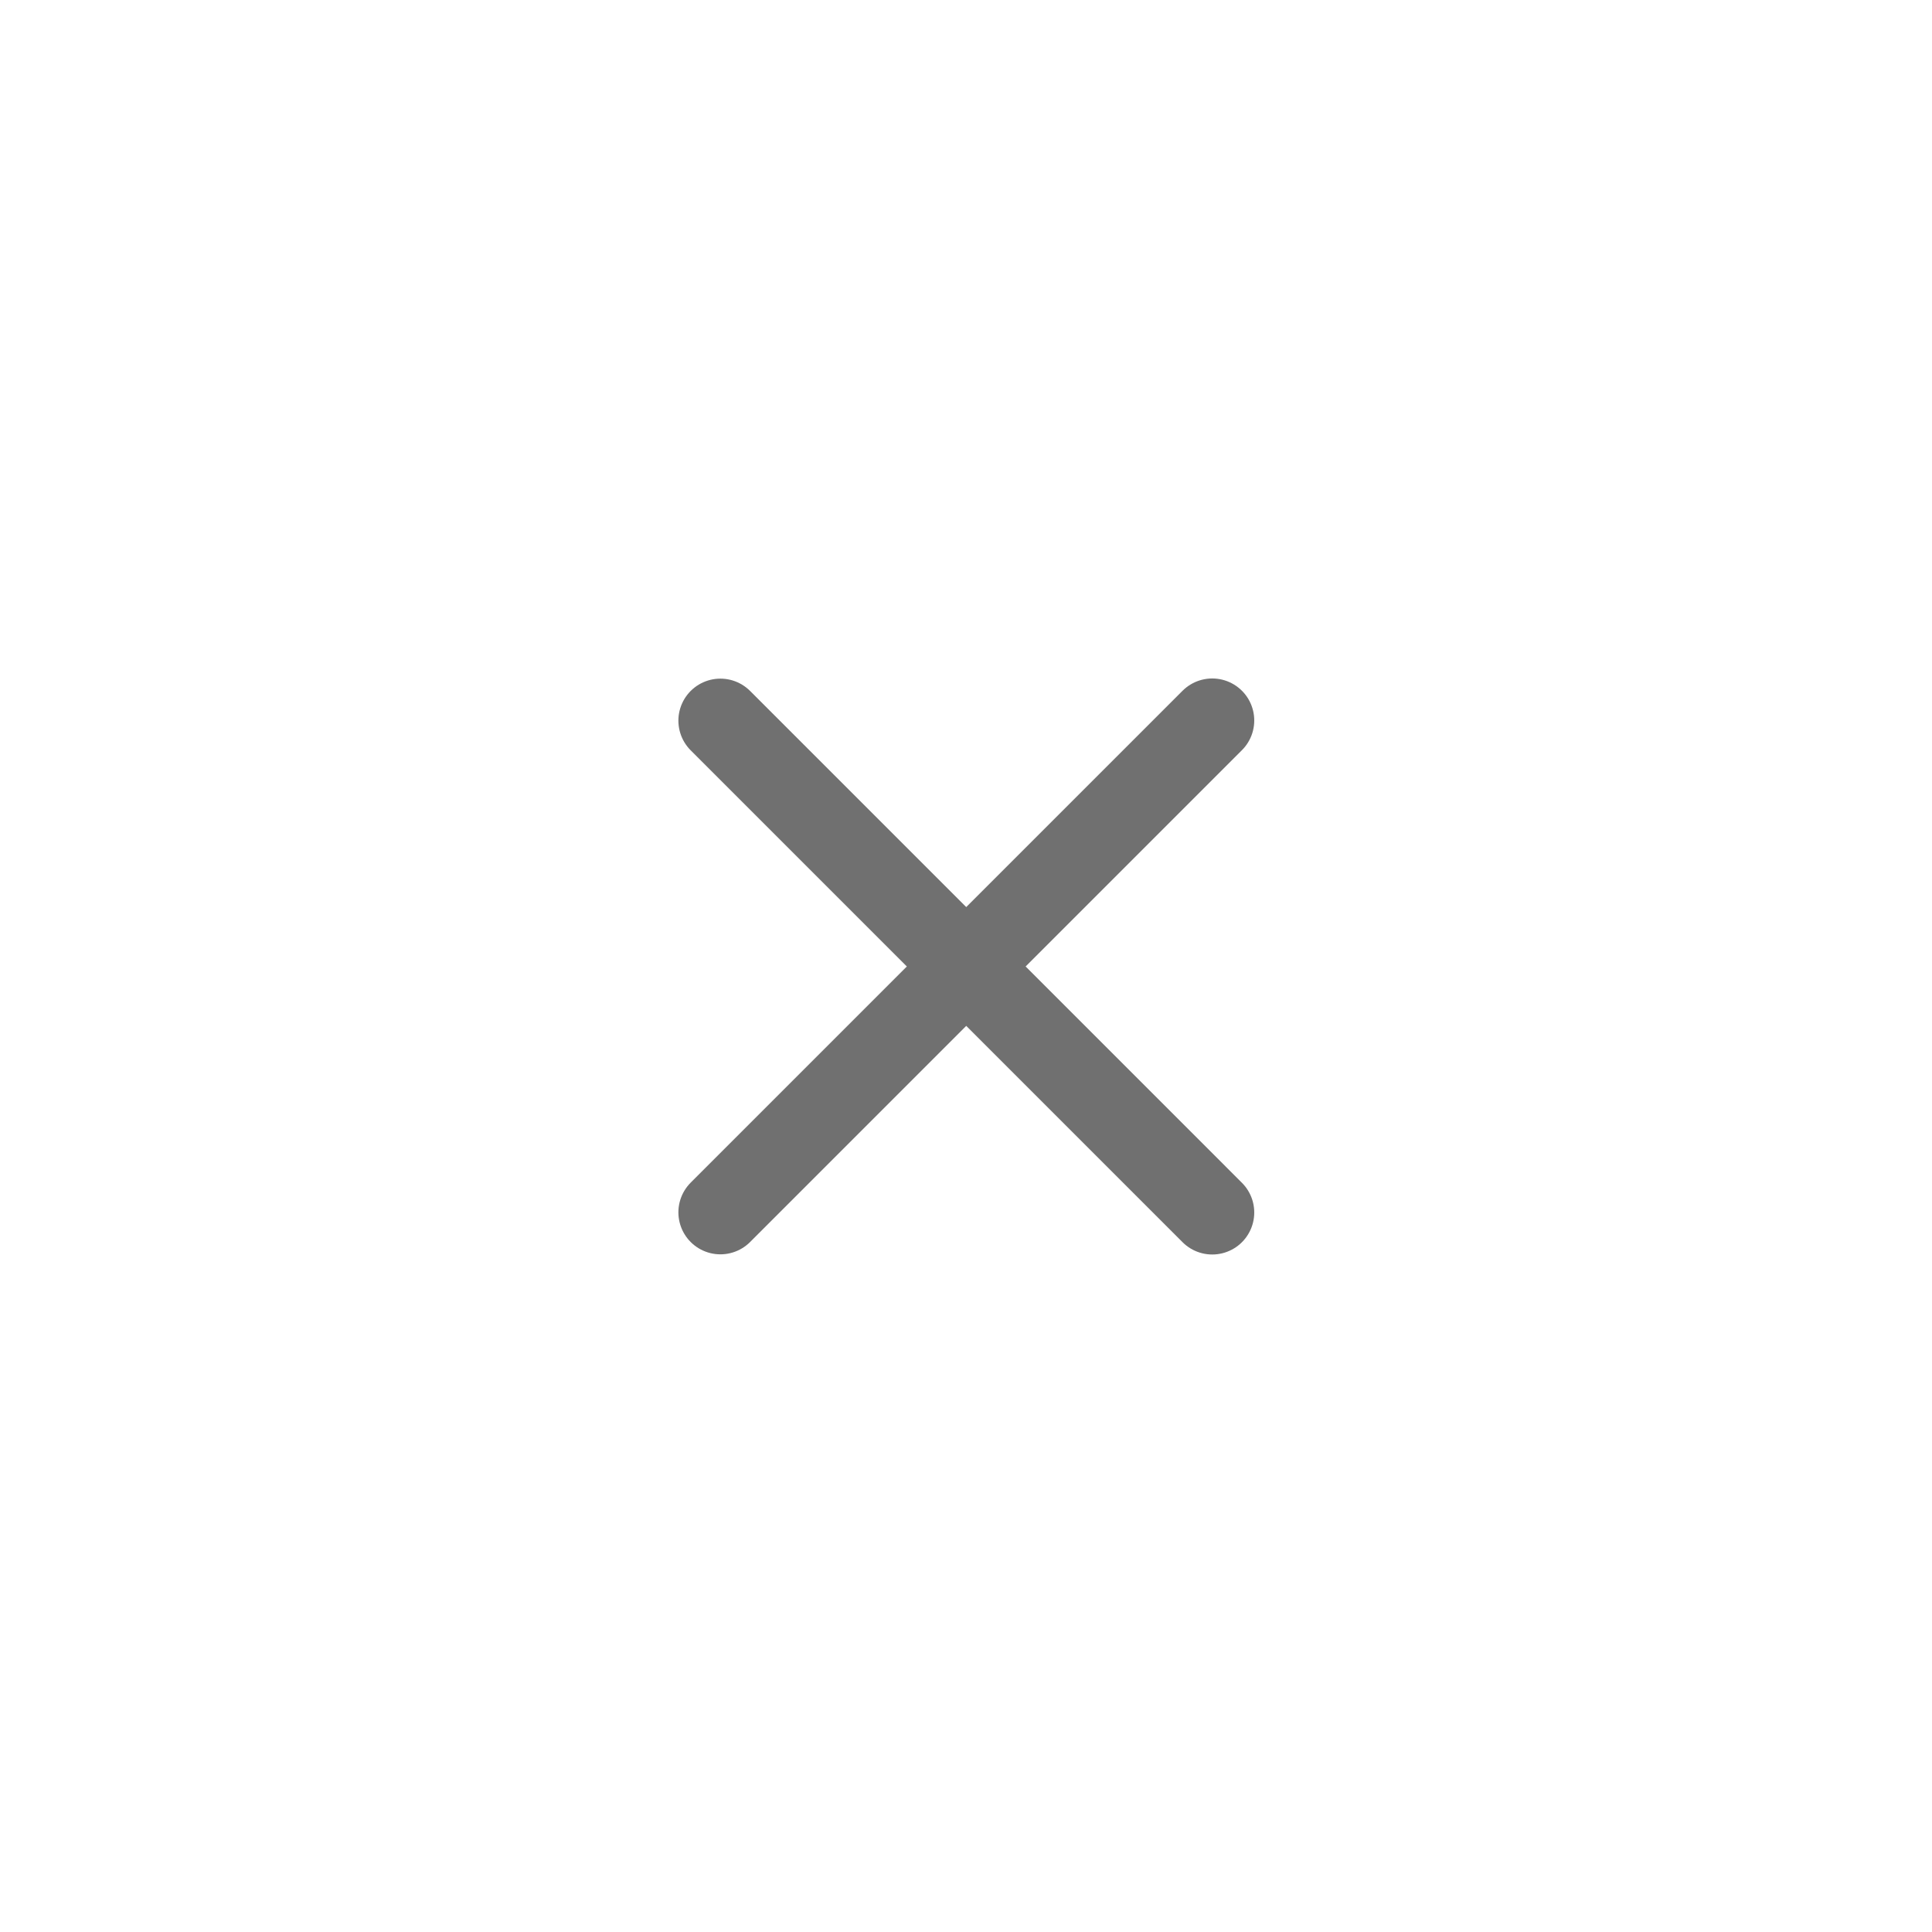 <svg width="46" height="46" viewBox="0 0 46 46" fill="none" xmlns="http://www.w3.org/2000/svg">
<path d="M28.863 28.869L17.152 17.158" stroke="#707070" stroke-width="2" stroke-miterlimit="10" stroke-linecap="round" stroke-linejoin="round"/>
<path d="M17.152 28.865L28.863 17.154" stroke="#707070" stroke-width="2" stroke-miterlimit="10" stroke-linecap="round" stroke-linejoin="round"/>
</svg>
